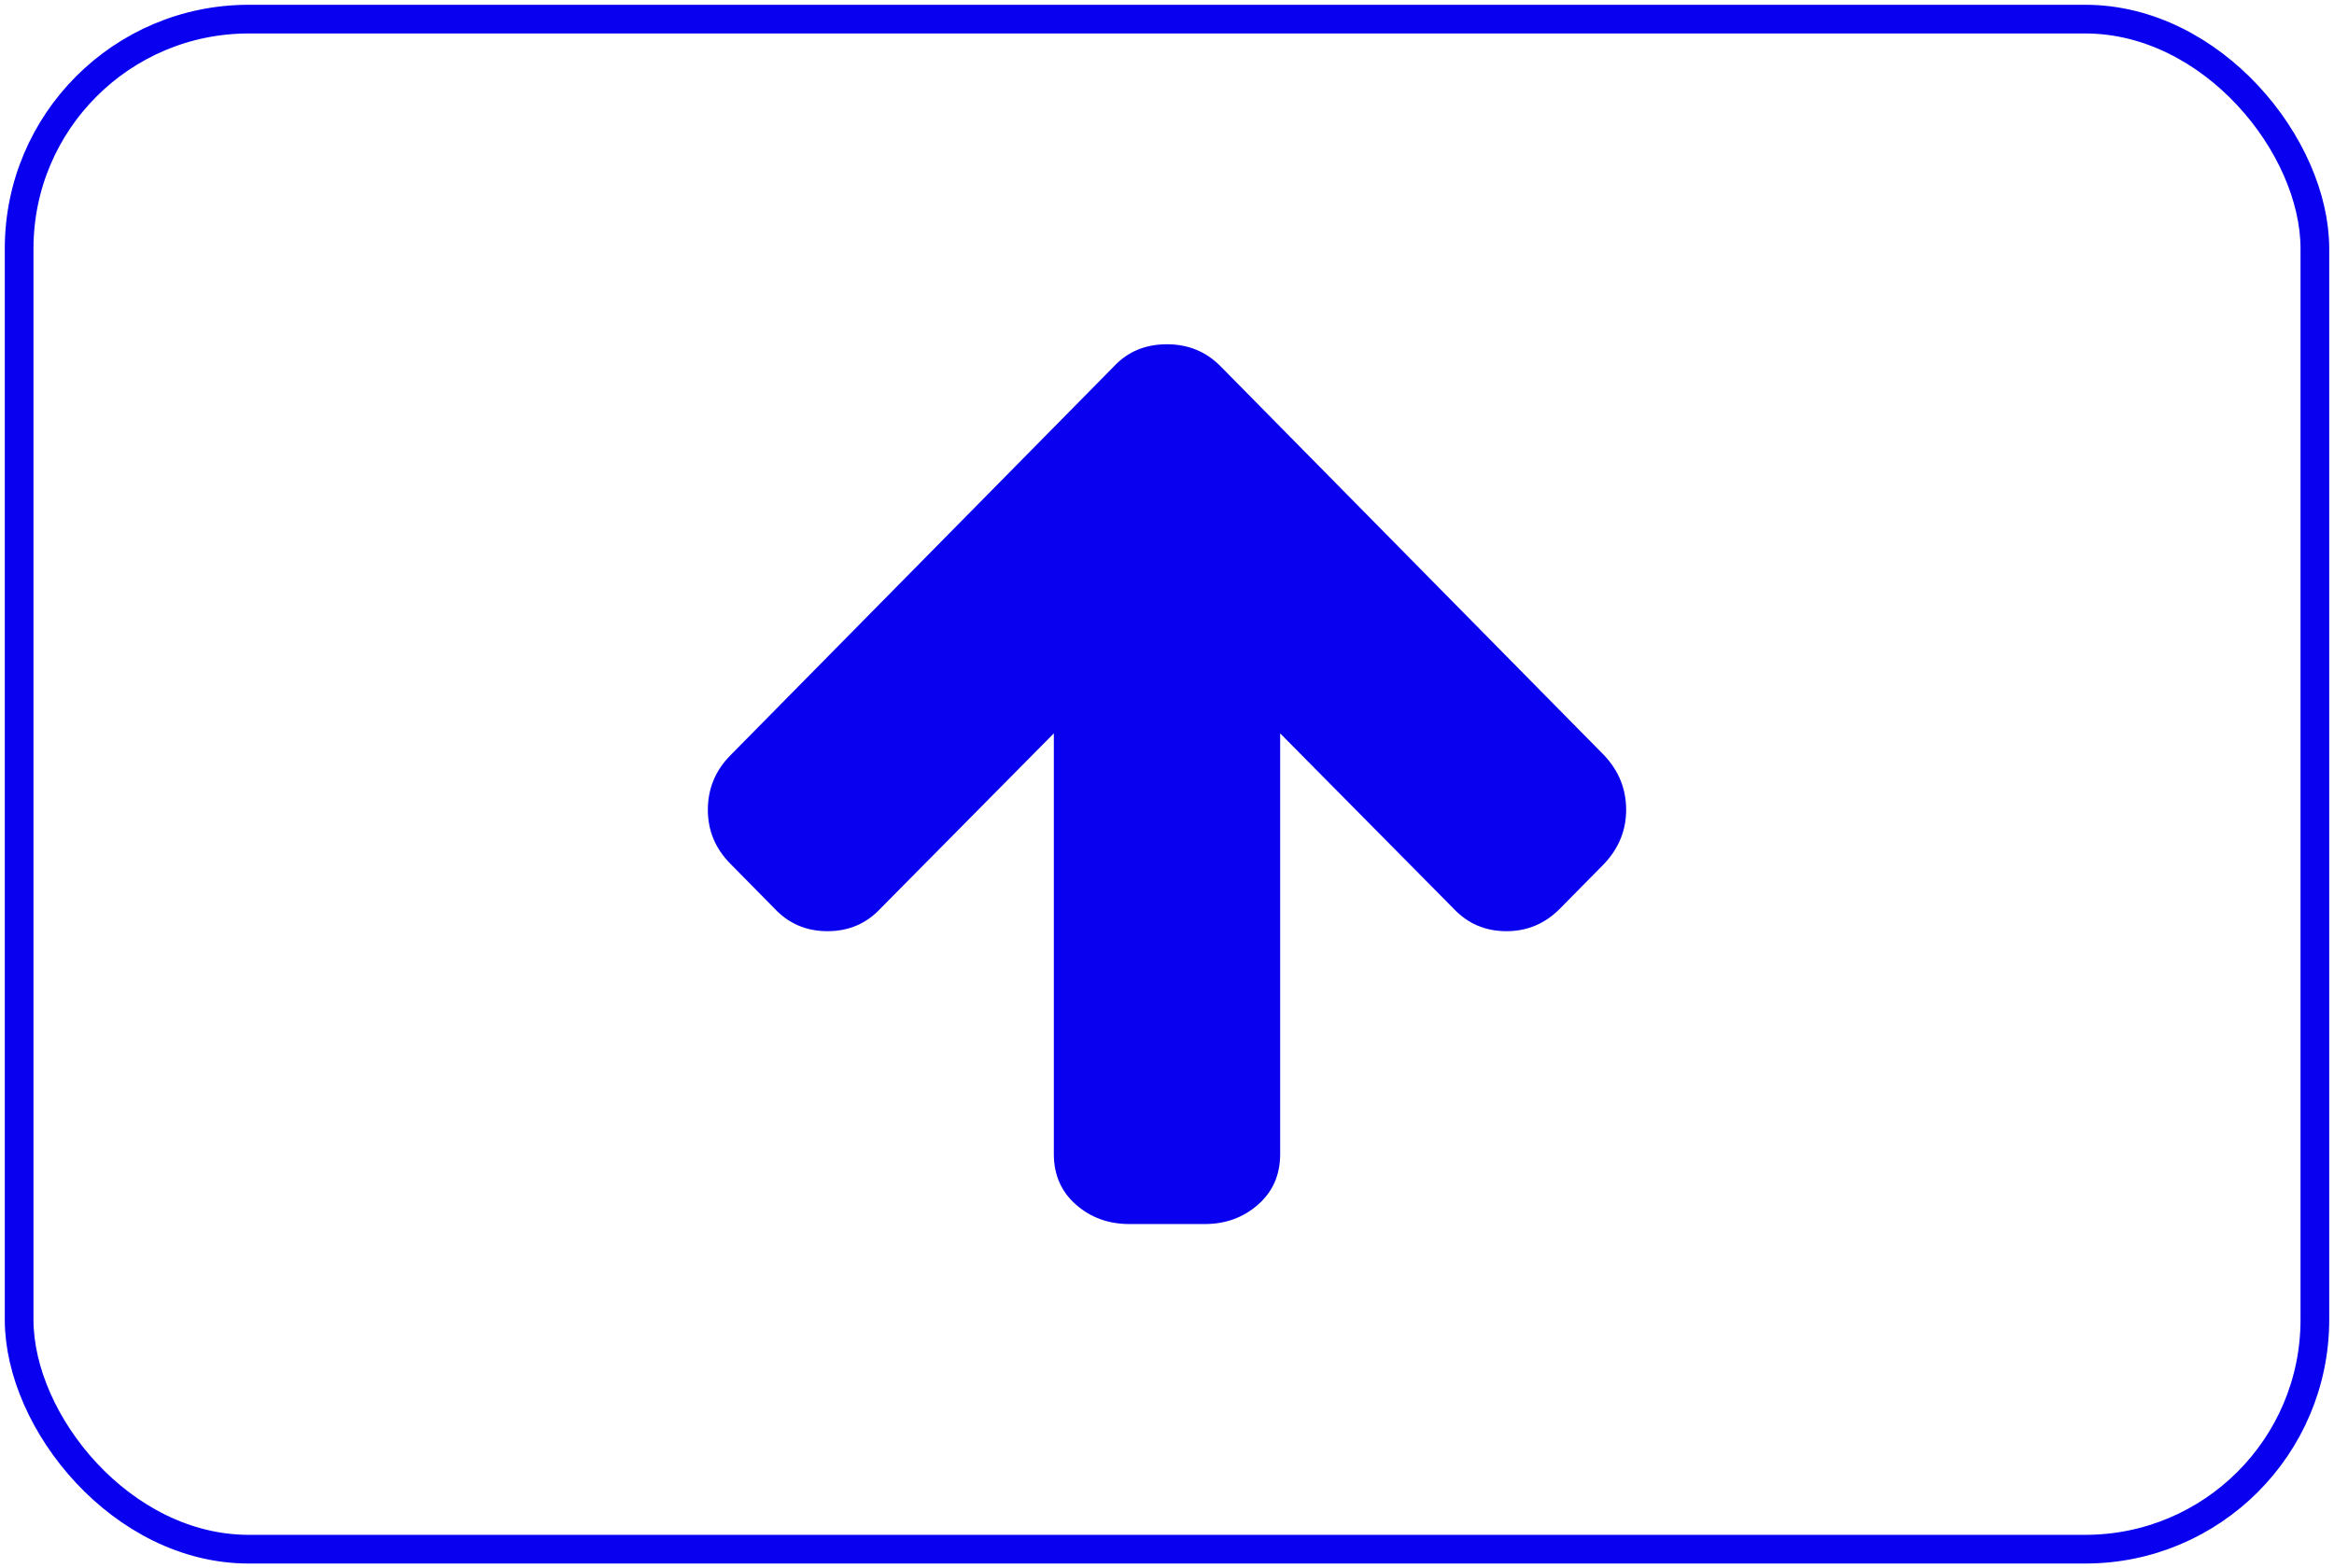 <svg width="122" height="82" viewBox="0 0 122 82" fill="none" xmlns="http://www.w3.org/2000/svg">
<rect x="1" y="1" width="120" height="80" rx="12" stroke="#0800EE" stroke-width="1.5"/>
<path d="M85 42.344C85 43.406 84.62 44.344 83.86 45.156L81.549 47.5C80.769 48.292 79.834 48.688 78.746 48.688C77.637 48.688 76.713 48.292 75.973 47.5L66.915 38.344V60.344C66.915 61.427 66.53 62.307 65.76 62.984C64.99 63.661 64.06 64 62.972 64H59.028C57.94 64 57.01 63.661 56.24 62.984C55.47 62.307 55.085 61.427 55.085 60.344V38.344L46.027 47.5C45.288 48.292 44.363 48.688 43.254 48.688C42.145 48.688 41.221 48.292 40.481 47.5L38.171 45.156C37.39 44.365 37 43.427 37 42.344C37 41.24 37.39 40.292 38.171 39.5L58.227 19.156C58.946 18.385 59.87 18 61 18C62.109 18 63.044 18.385 63.804 19.156L83.86 39.5C84.62 40.312 85 41.26 85 42.344Z" fill="#0800EE"/>
</svg>
